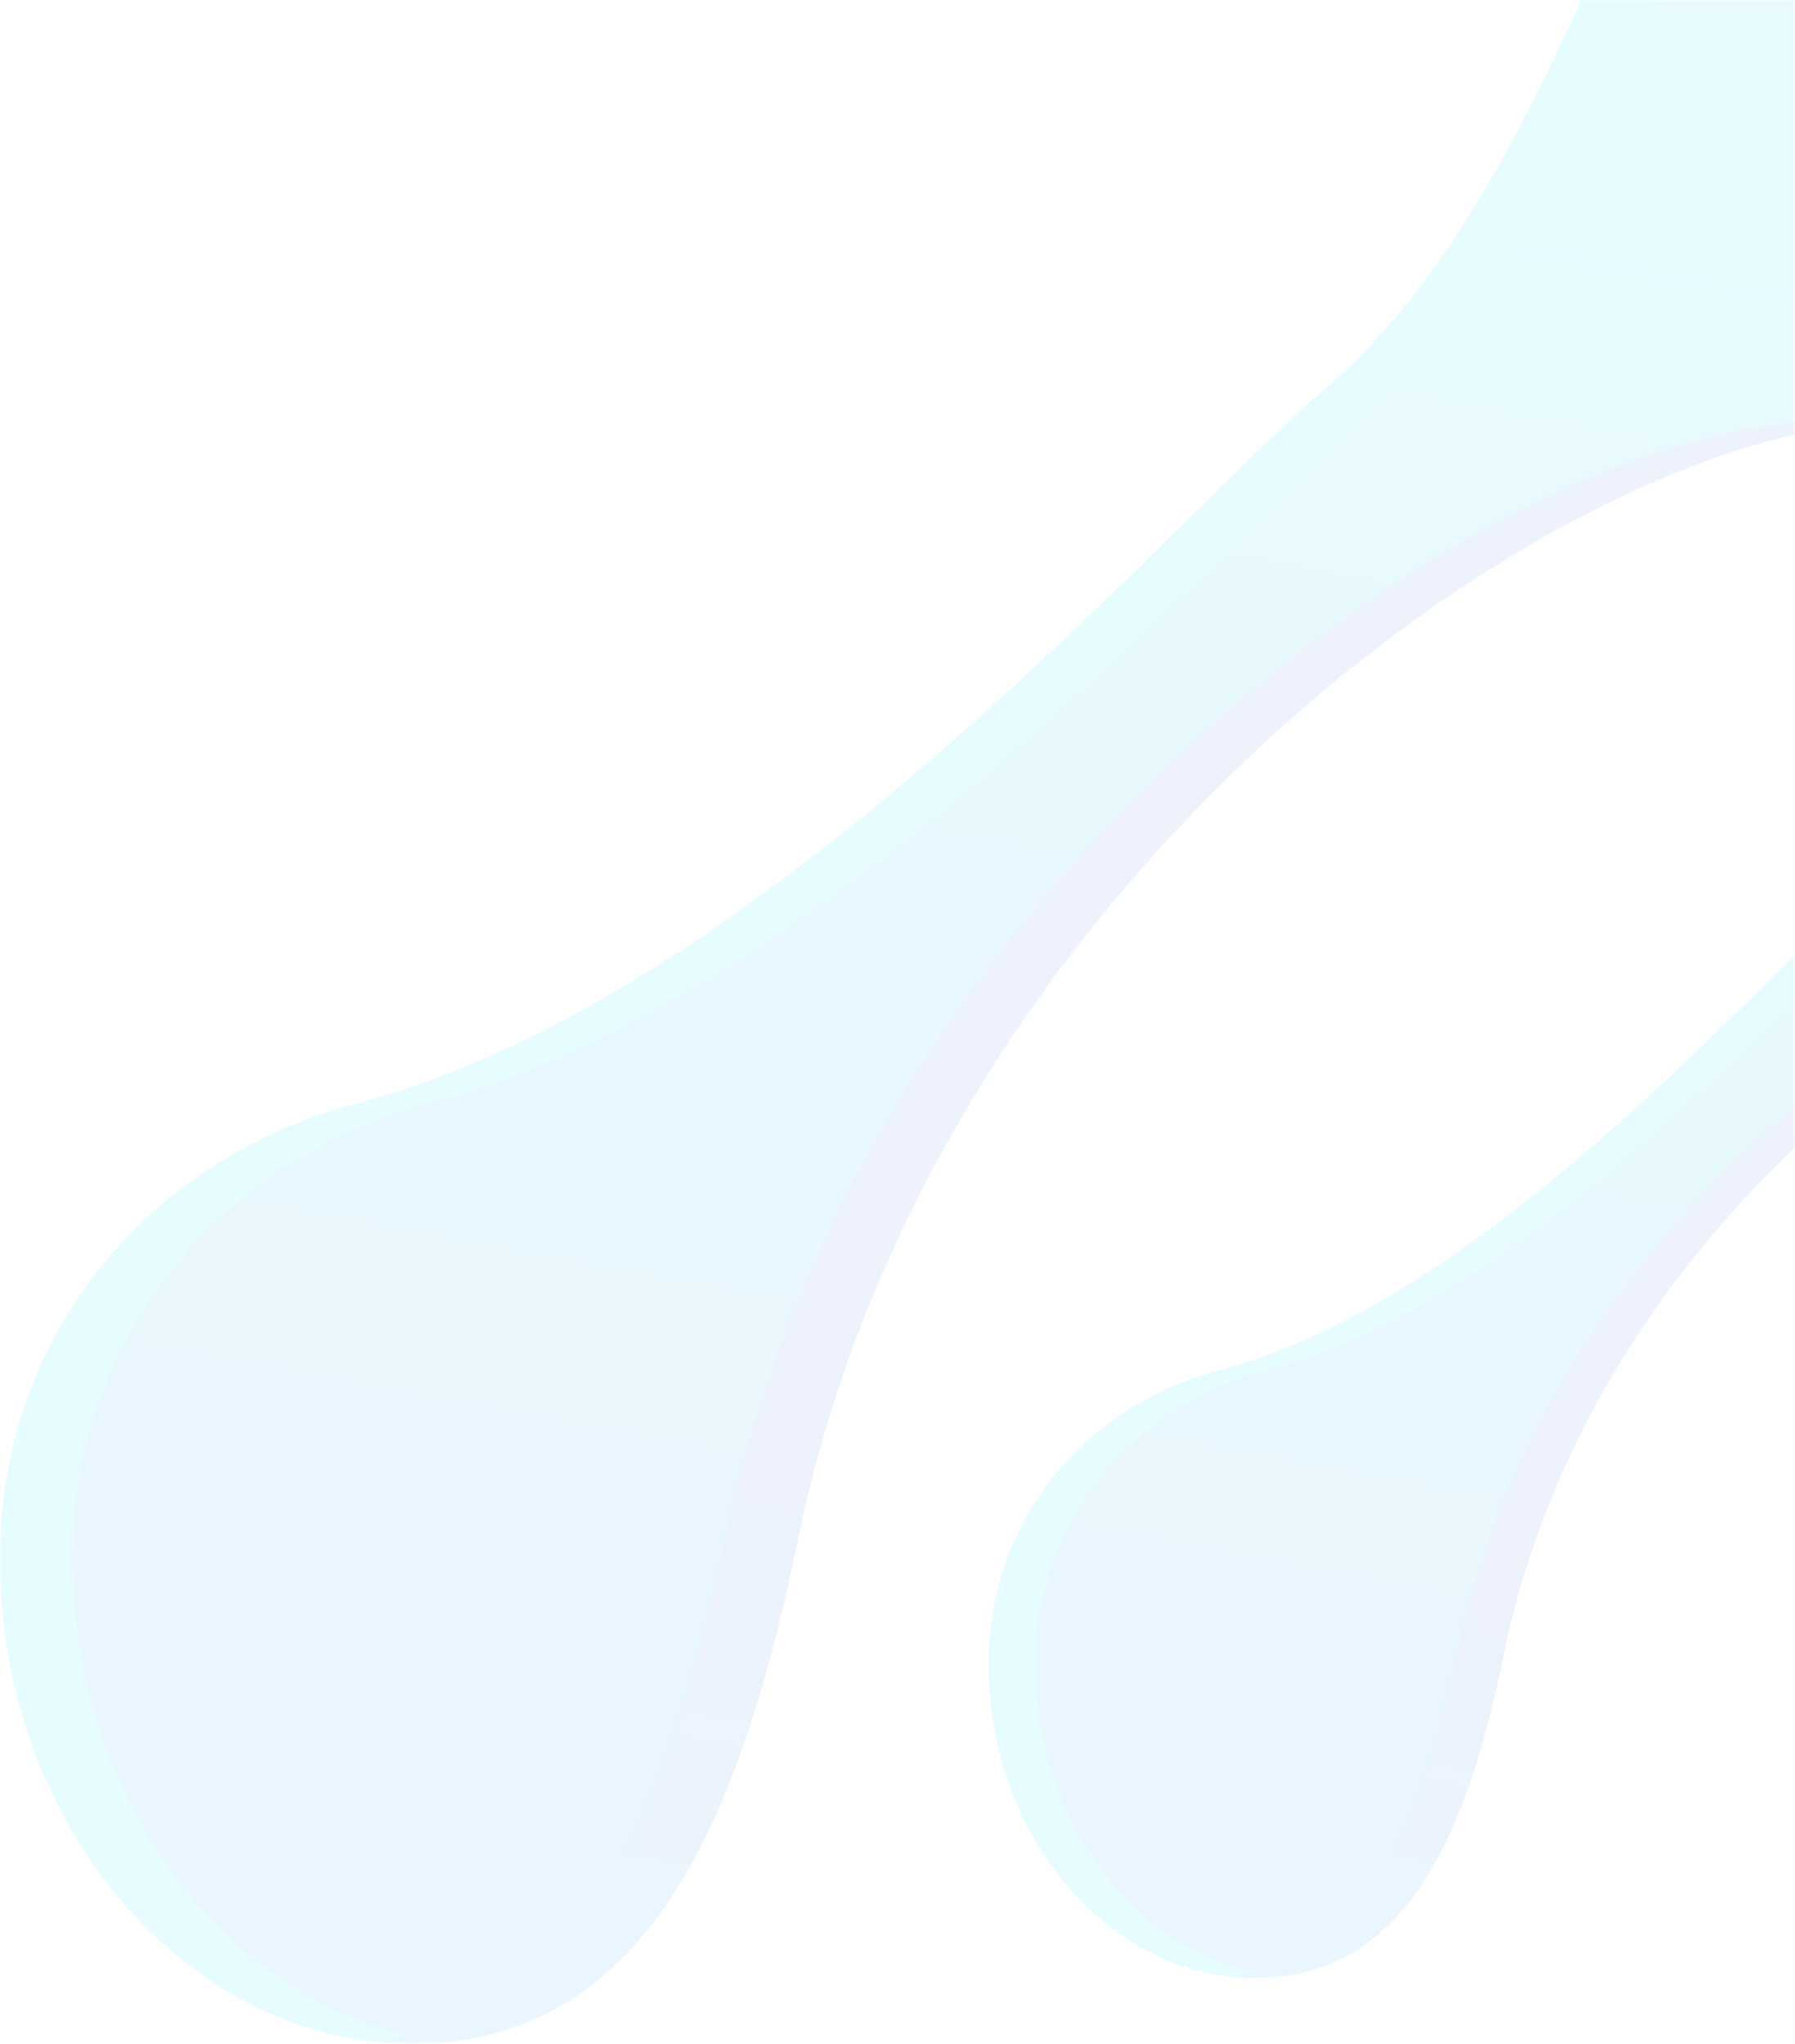 <svg width="492" height="560" viewBox="0 0 492 560" fill="none" xmlns="http://www.w3.org/2000/svg">
<mask id="mask0_477_18428" style="mask-type:alpha" maskUnits="userSpaceOnUse" x="0" y="0" width="492" height="560">
<rect width="492" height="560" fill="#D9D9D9"/>
</mask>
<g mask="url(#mask0_477_18428)">
<g opacity="0.1">
<path d="M121.495 559.633C181.762 554.132 204.445 490.908 218.888 421.044C253.589 253.206 404.998 135.093 498.15 117.767C506.316 116.24 550.663 111.806 559.314 112.121C630.608 114.835 690.27 68.016 692.572 7.555C694.874 -52.931 638.968 -104.16 567.674 -106.898C496.381 -109.612 458.868 -57.681 434.417 -2.332C403.35 67.992 379.723 92.443 360.7 108.776C321.854 142.17 208.879 273.319 98.013 302.326C39.466 317.666 -5.874 369.888 0.62 440.915C7.09 511.966 61.227 565.11 121.495 559.609V559.633Z" fill="url(#paint0_linear_477_18428)"/>
<path fill-rule="evenodd" clip-rule="evenodd" d="M123.038 559.479C122.526 559.535 122.012 559.586 121.495 559.633V559.609C61.227 565.11 7.09 511.967 0.62 440.916C-5.874 369.888 39.466 317.666 98.013 302.327C186.93 279.062 277.204 190.095 329.503 138.553C342.413 125.83 353.009 115.388 360.7 108.777C379.723 92.444 403.35 67.993 434.417 -2.332C458.868 -57.68 496.381 -109.612 567.674 -106.898C569.304 -106.835 570.926 -106.747 572.539 -106.634C510.954 -101.983 477.076 -53.625 454.417 -2.332C423.35 67.993 399.723 92.444 380.7 108.777C373.009 115.388 362.413 125.83 349.503 138.553C297.204 190.095 206.93 279.062 118.013 302.327C59.466 317.666 14.126 369.888 20.62 440.916C26.421 504.618 70.539 553.926 123.038 559.479Z" fill="url(#paint1_linear_477_18428)"/>
<path fill-rule="evenodd" clip-rule="evenodd" d="M103.002 559.479C109.058 560.119 115.226 560.178 121.459 559.609V559.633C181.727 554.132 204.409 490.908 218.852 421.044C253.554 253.206 404.962 135.093 498.114 117.767C506.281 116.24 550.627 111.805 559.278 112.121C630.572 114.835 690.234 68.016 692.536 7.555C694.838 -52.931 638.933 -104.16 567.639 -106.898C562.415 -107.097 557.373 -107.002 552.504 -106.635C621.458 -101.813 674.786 -51.548 672.536 7.555C670.234 68.016 610.572 114.835 539.278 112.121C530.627 111.805 486.281 116.24 478.114 117.767C384.962 135.093 233.554 253.206 198.852 421.044C184.533 490.309 162.116 553.047 103.002 559.479Z" fill="url(#paint2_linear_477_18428)"/>
</g>
<g opacity="0.1">
<path d="M349.507 541.763C388.451 538.208 403.107 497.354 412.44 452.21C434.863 343.756 532.7 267.435 592.893 256.239C598.17 255.253 626.825 252.387 632.416 252.591C678.484 254.344 717.036 224.091 718.524 185.023C720.011 145.938 683.886 112.835 637.818 111.066C591.75 109.312 567.51 142.869 551.71 178.634C531.635 224.076 516.368 239.876 504.076 250.43C478.974 272.008 405.973 356.753 334.334 375.497C296.502 385.409 267.204 419.154 271.401 465.05C275.582 510.962 310.564 545.302 349.507 541.747V541.763Z" fill="url(#paint3_linear_477_18428)"/>
<path fill-rule="evenodd" clip-rule="evenodd" d="M350.504 541.663C350.173 541.699 349.841 541.732 349.507 541.763V541.747C310.564 545.302 275.582 510.962 271.401 465.05C267.204 419.154 296.502 385.409 334.334 375.497C391.79 360.464 450.123 302.976 483.917 269.67C492.259 261.449 499.106 254.702 504.076 250.43C516.368 239.876 531.635 224.076 551.71 178.634C567.51 142.869 591.75 109.312 637.818 111.066C638.871 111.106 639.919 111.163 640.961 111.236C601.166 114.241 579.276 145.489 564.633 178.634C544.559 224.076 529.291 239.876 516.999 250.43C512.03 254.702 505.183 261.449 496.841 269.671C463.046 302.976 404.714 360.464 347.257 375.497C309.425 385.409 280.128 419.154 284.324 465.05C288.073 506.213 316.58 538.074 350.504 541.663Z" fill="url(#paint4_linear_477_18428)"/>
<path fill-rule="evenodd" clip-rule="evenodd" d="M337.559 541.663C341.472 542.077 345.457 542.115 349.485 541.747V541.763C388.429 538.208 403.085 497.354 412.418 452.21C434.842 343.756 532.678 267.435 592.871 256.239C598.148 255.253 626.804 252.387 632.394 252.591C678.462 254.344 717.014 224.091 718.502 185.023C719.989 145.938 683.864 112.835 637.796 111.066C634.421 110.937 631.162 110.998 628.016 111.236C672.573 114.352 707.032 146.832 705.578 185.023C704.091 224.091 665.539 254.344 619.47 252.591C613.88 252.387 585.224 255.253 579.947 256.239C519.755 267.435 421.918 343.756 399.495 452.21C390.242 496.967 375.756 537.507 337.559 541.663Z" fill="url(#paint5_linear_477_18428)"/>
</g>
</g>
<defs>
<linearGradient id="paint0_linear_477_18428" x1="406.499" y1="-110.376" x2="226.649" y2="859.155" gradientUnits="userSpaceOnUse">
<stop stop-color="#00E5FF"/>
<stop offset="1" stop-color="#4676E0"/>
</linearGradient>
<linearGradient id="paint1_linear_477_18428" x1="406.498" y1="-110.375" x2="226.649" y2="859.154" gradientUnits="userSpaceOnUse">
<stop stop-color="#4676E0"/>
<stop offset="0.078" stop-color="#00E5FF"/>
</linearGradient>
<linearGradient id="paint2_linear_477_18428" x1="406.464" y1="-110.376" x2="226.614" y2="859.154" gradientUnits="userSpaceOnUse">
<stop offset="0.536" stop-color="#4676E0"/>
<stop offset="1" stop-color="#00E5FF"/>
</linearGradient>
<linearGradient id="paint3_linear_477_18428" x1="533.67" y1="108.819" x2="417.455" y2="735.307" gradientUnits="userSpaceOnUse">
<stop stop-color="#00E5FF"/>
<stop offset="1" stop-color="#4676E0"/>
</linearGradient>
<linearGradient id="paint4_linear_477_18428" x1="533.67" y1="108.819" x2="417.455" y2="735.306" gradientUnits="userSpaceOnUse">
<stop stop-color="#4676E0"/>
<stop offset="0.078" stop-color="#00E5FF"/>
</linearGradient>
<linearGradient id="paint5_linear_477_18428" x1="533.649" y1="108.819" x2="417.434" y2="735.306" gradientUnits="userSpaceOnUse">
<stop offset="0.536" stop-color="#4676E0"/>
<stop offset="1" stop-color="#00E5FF"/>
</linearGradient>
</defs>
</svg>
